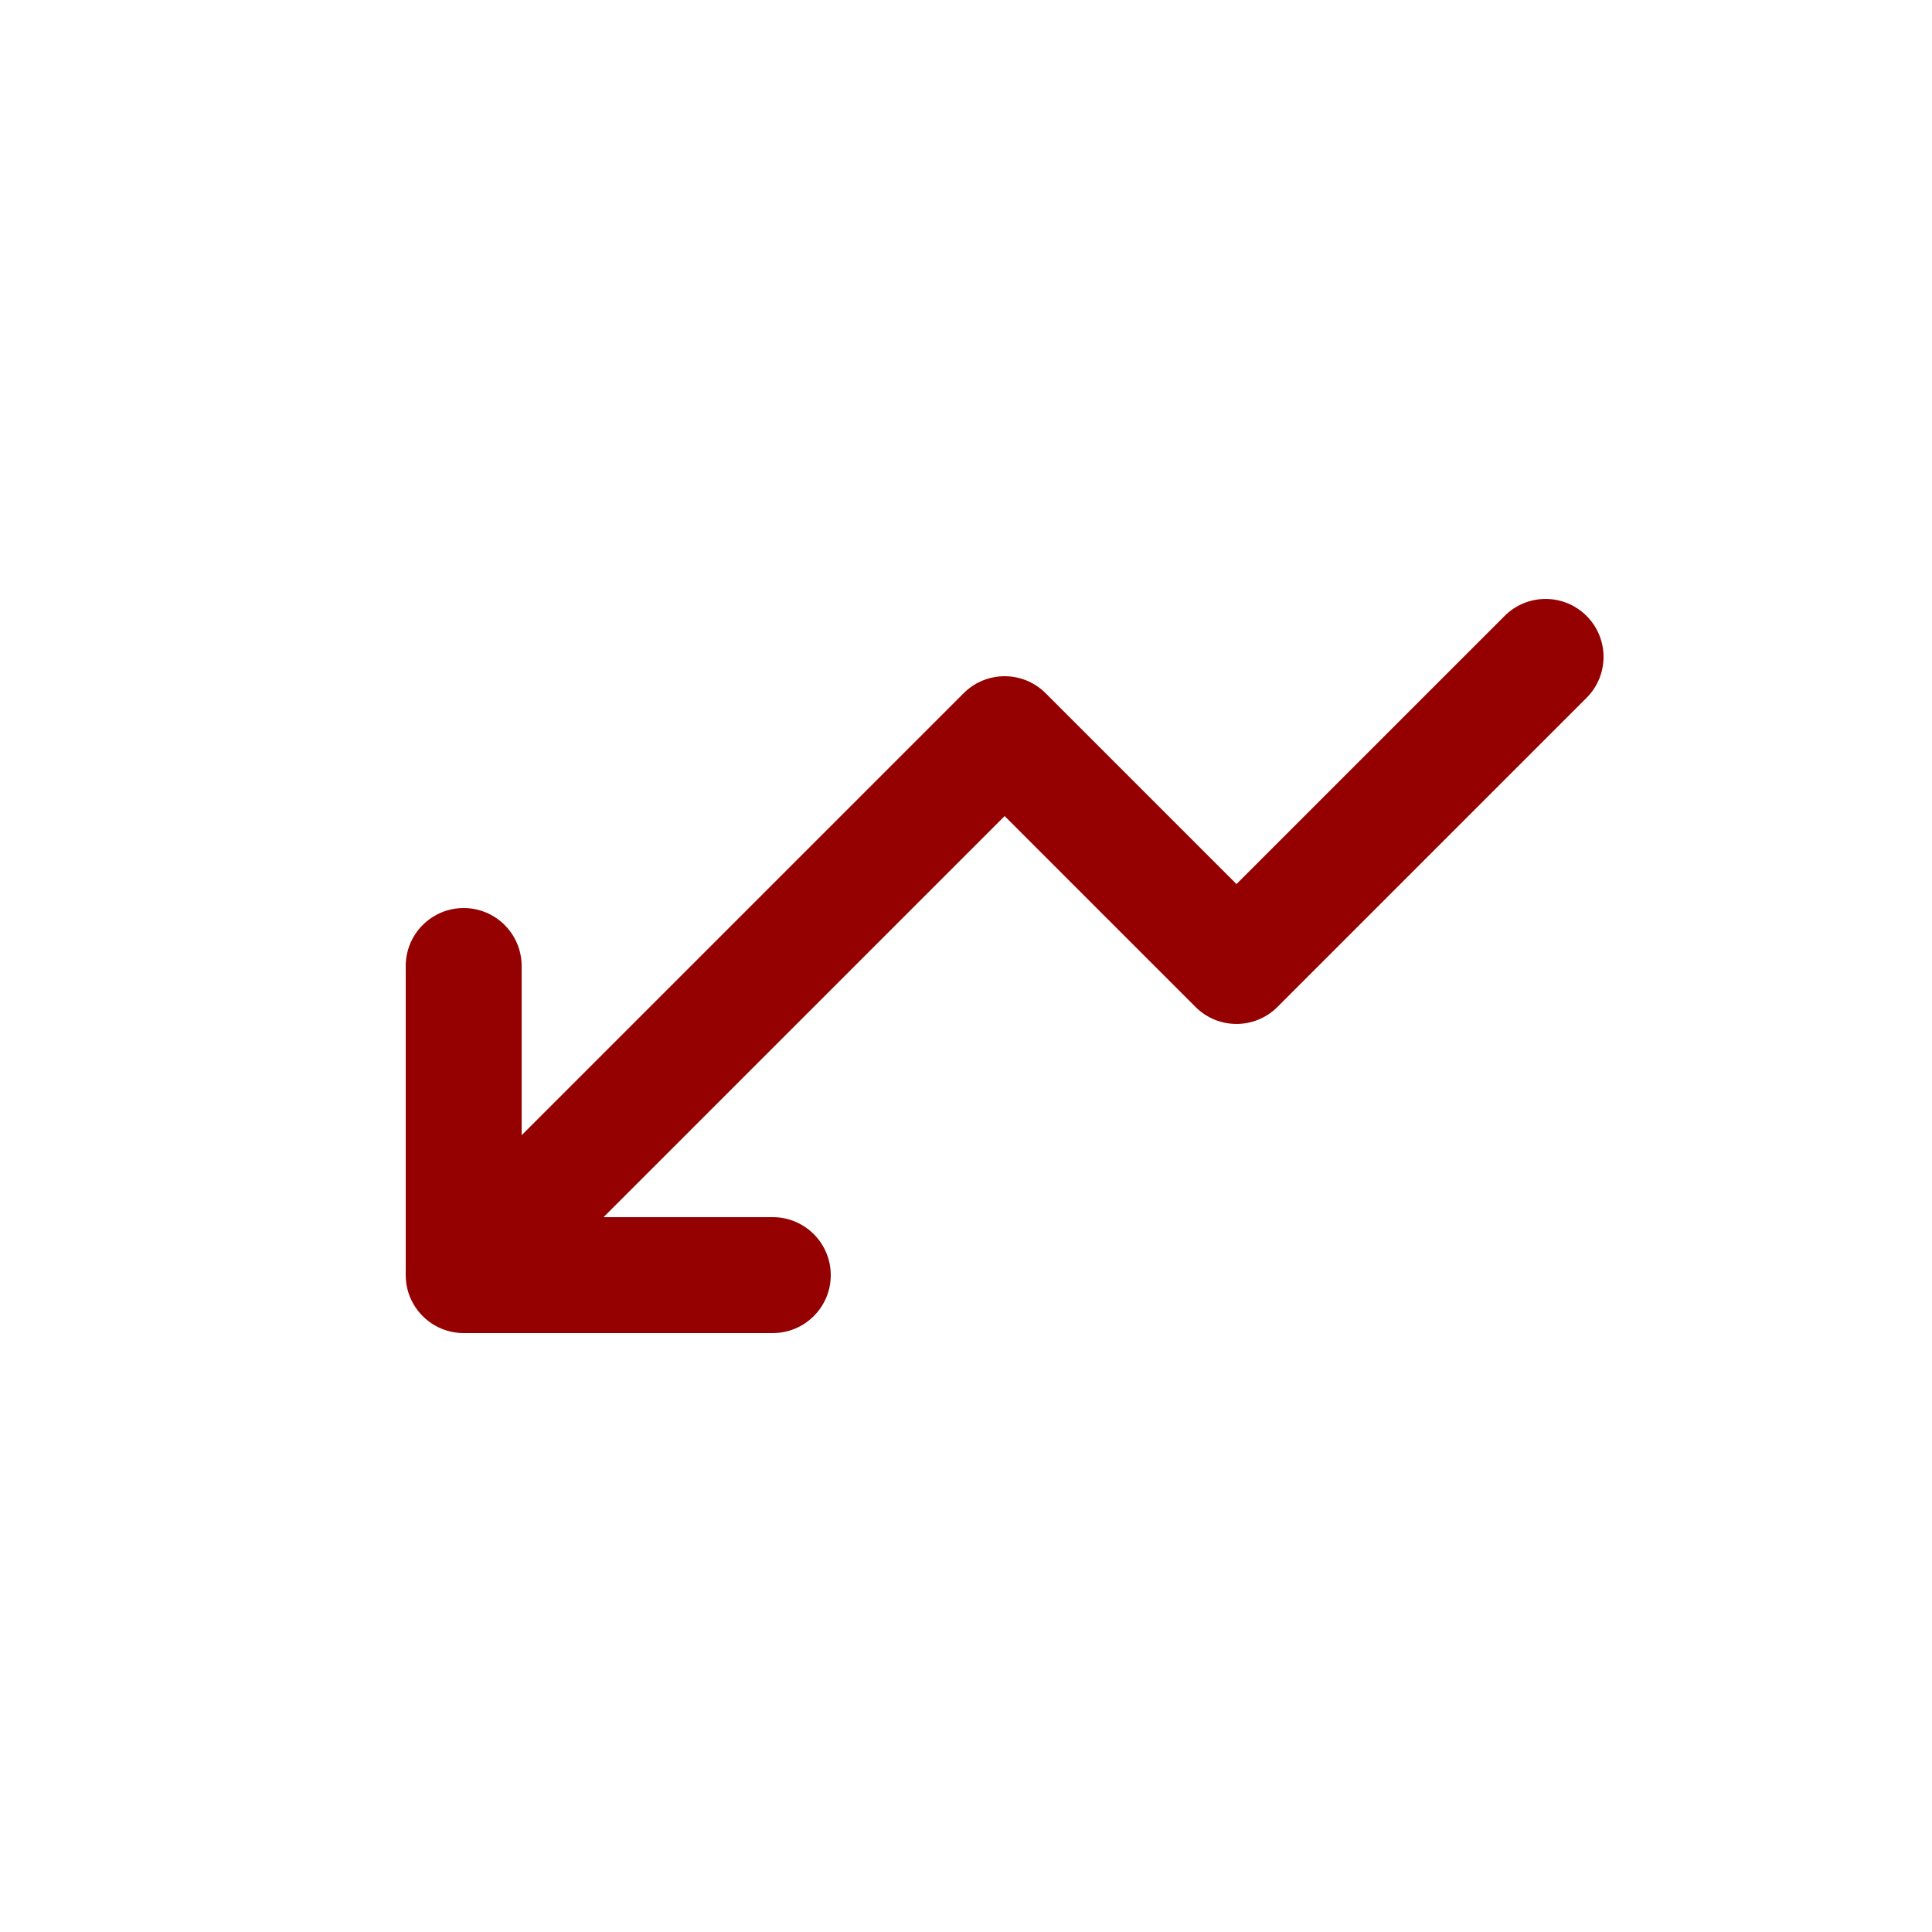 <!DOCTYPE svg PUBLIC "-//W3C//DTD SVG 1.1//EN" "http://www.w3.org/Graphics/SVG/1.1/DTD/svg11.dtd">
<!-- Uploaded to: SVG Repo, www.svgrepo.com, Transformed by: SVG Repo Mixer Tools -->
<svg width="800px" height="800px" viewBox="0 -0.5 25 25" fill="none" xmlns="http://www.w3.org/2000/svg">
<g id="SVGRepo_bgCarrier" stroke-width="0"/>
<g id="SVGRepo_tracerCarrier" stroke-linecap="round" stroke-linejoin="round"/>
<g id="SVGRepo_iconCarrier"> <path d="M10 16.75C10.414 16.75 10.75 16.414 10.75 16C10.75 15.586 10.414 15.25 10 15.25V16.75ZM6 15.25C5.586 15.25 5.25 15.586 5.25 16C5.25 16.414 5.586 16.75 6 16.75V15.25ZM5.25 16C5.25 16.414 5.586 16.75 6 16.75C6.414 16.75 6.75 16.414 6.75 16H5.25ZM6.75 12C6.75 11.586 6.414 11.25 6 11.25C5.586 11.25 5.25 11.586 5.25 12H6.75ZM5.47 15.47C5.177 15.763 5.177 16.237 5.47 16.53C5.763 16.823 6.237 16.823 6.53 16.53L5.47 15.47ZM13 9L13.53 8.47C13.237 8.177 12.763 8.177 12.47 8.47L13 9ZM16 12L15.47 12.53C15.763 12.823 16.237 12.823 16.53 12.53L16 12ZM20.53 8.53C20.823 8.237 20.823 7.763 20.53 7.47C20.237 7.177 19.763 7.177 19.47 7.47L20.53 8.53ZM10 15.25H6V16.75H10V15.25ZM6.75 16V12H5.25V16H6.75ZM6.53 16.53L13.53 9.53L12.47 8.47L5.47 15.47L6.53 16.53ZM12.47 9.53L15.47 12.53L16.53 11.47L13.53 8.47L12.47 9.53ZM16.53 12.53L20.53 8.53L19.47 7.47L15.47 11.47L16.53 12.53Z" fill="#950101"/> </g>
</svg>